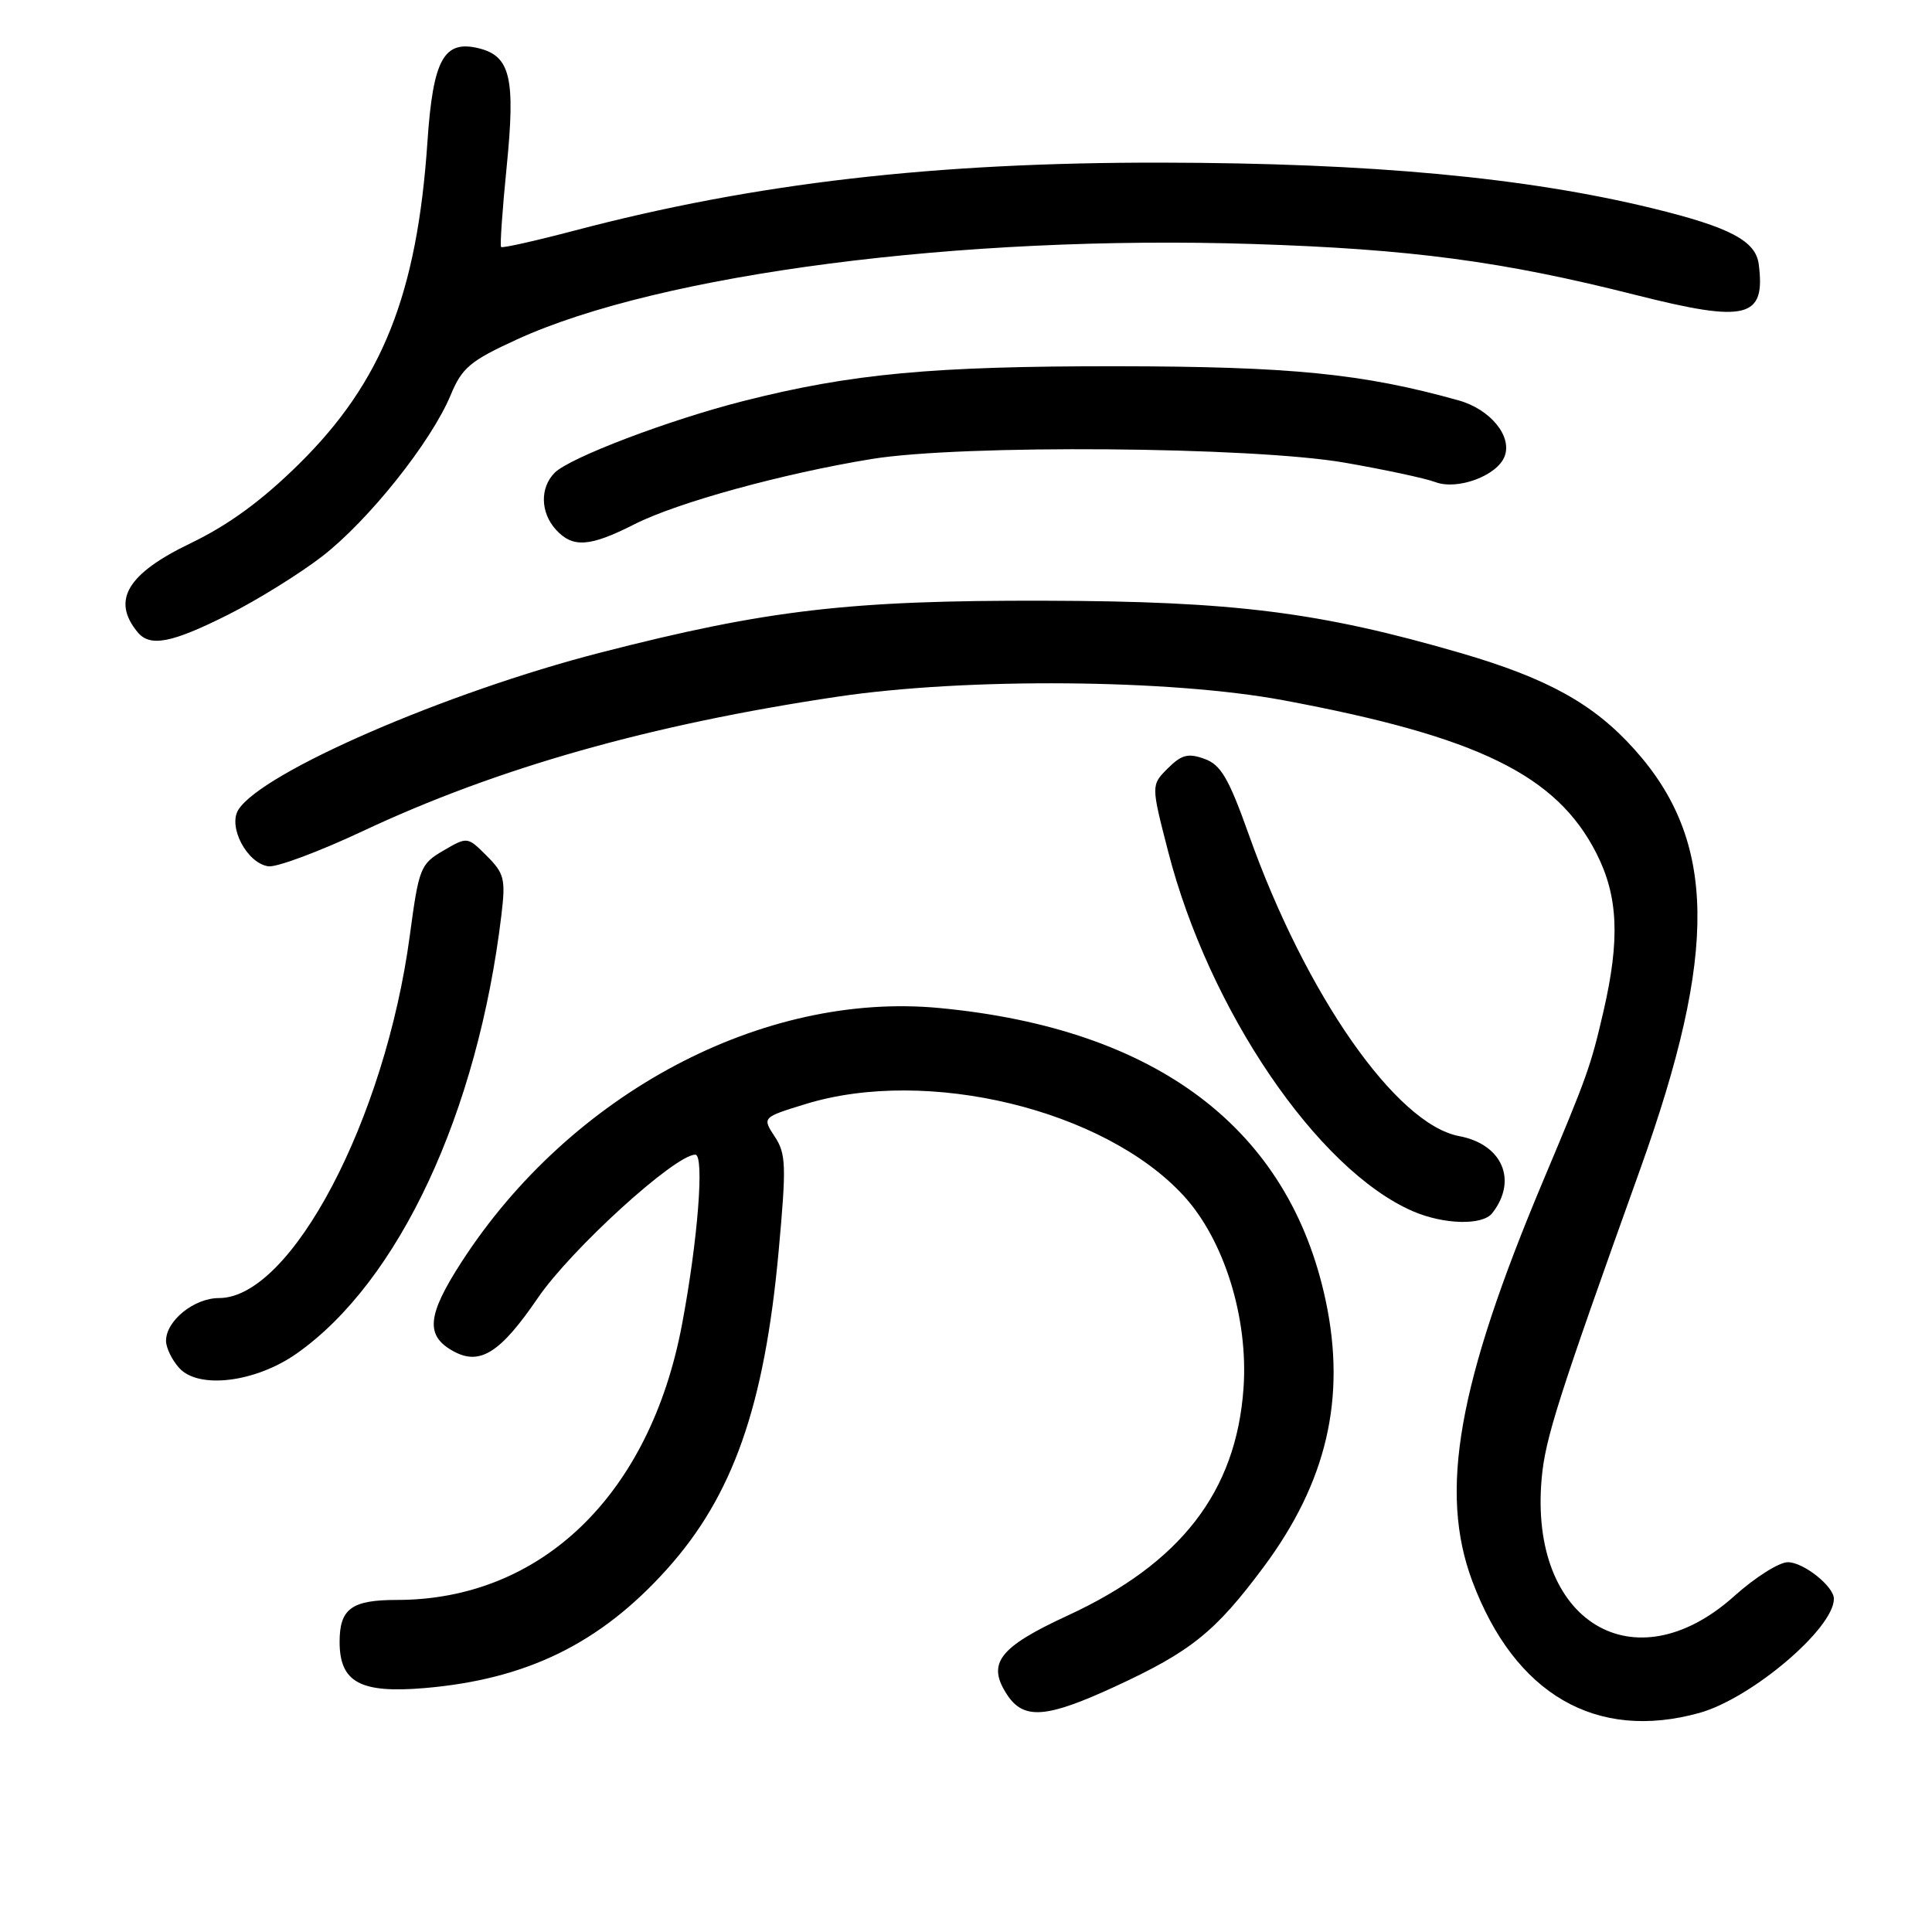 <?xml version="1.0" encoding="UTF-8" standalone="no"?>
<!DOCTYPE svg PUBLIC "-//W3C//DTD SVG 1.1//EN" "http://www.w3.org/Graphics/SVG/1.1/DTD/svg11.dtd" >
<svg xmlns="http://www.w3.org/2000/svg" xmlns:xlink="http://www.w3.org/1999/xlink" version="1.1" viewBox="0 0 256 256">
 <g >
 <path fill="currentColor"
d=" M 225.18 226.97 C 232.07 225.05 243.00 215.78 243.00 211.85 C 243.00 210.20 238.97 207.00 236.90 207.00 C 235.74 207.00 232.56 209.01 229.82 211.47 C 216.54 223.41 202.57 214.90 204.28 195.90 C 204.75 190.61 206.42 185.38 217.34 154.91 C 227.68 126.06 227.47 111.41 216.54 99.26 C 211.14 93.25 205.03 89.87 193.48 86.51 C 174.87 81.10 163.47 79.66 138.50 79.60 C 112.59 79.53 101.63 80.80 79.54 86.48 C 59.12 91.73 34.73 102.31 31.59 107.29 C 30.17 109.54 32.73 114.38 35.55 114.79 C 36.64 114.95 42.25 112.86 48.02 110.15 C 65.88 101.75 86.19 96.00 111.00 92.31 C 128.07 89.77 155.06 89.99 170.06 92.79 C 195.87 97.61 206.28 102.70 211.55 113.10 C 214.42 118.77 214.67 124.46 212.47 134.00 C 210.78 141.30 210.36 142.48 204.46 156.50 C 193.18 183.32 190.65 197.63 195.08 209.49 C 200.70 224.50 211.49 230.77 225.18 226.97 Z  M 147.74 223.48 C 157.80 218.84 161.03 216.24 167.41 207.67 C 175.79 196.42 178.40 185.28 175.67 172.38 C 170.84 149.58 153.35 136.31 124.50 133.57 C 101.09 131.34 75.63 144.86 61.17 167.20 C 56.55 174.34 56.32 177.03 60.16 179.09 C 63.63 180.95 66.33 179.22 71.27 171.98 C 75.67 165.54 89.44 153.00 92.13 153.00 C 93.36 153.00 92.47 164.37 90.37 175.50 C 86.12 198.09 71.71 212.00 52.59 212.00 C 46.59 212.00 45.00 213.16 45.00 217.55 C 45.00 222.91 47.73 224.40 56.24 223.68 C 69.80 222.53 79.53 217.77 88.37 207.93 C 97.12 198.20 101.29 186.33 103.17 165.83 C 104.21 154.44 104.16 152.89 102.66 150.61 C 100.99 148.06 100.99 148.06 106.75 146.29 C 122.85 141.34 146.30 147.01 156.80 158.40 C 162.20 164.25 165.44 174.65 164.77 183.98 C 163.79 197.67 156.45 207.15 141.49 214.06 C 132.35 218.28 130.72 220.40 133.44 224.55 C 135.64 227.91 138.65 227.68 147.74 223.48 Z  M 39.31 179.35 C 52.85 169.83 63.30 147.45 66.44 121.24 C 67.01 116.49 66.82 115.73 64.51 113.42 C 61.94 110.85 61.94 110.85 58.75 112.71 C 55.70 114.49 55.50 115.01 54.30 123.98 C 51.03 148.36 38.59 172.00 29.02 172.00 C 25.72 172.00 22.00 175.00 22.00 177.67 C 22.00 178.59 22.79 180.21 23.75 181.27 C 26.32 184.11 33.86 183.18 39.31 179.35 Z  M 197.73 160.75 C 201.13 156.41 199.07 151.61 193.34 150.54 C 185.00 148.97 173.02 131.81 165.48 110.61 C 162.80 103.09 161.77 101.33 159.59 100.55 C 157.43 99.77 156.56 100.00 154.74 101.81 C 152.52 104.03 152.52 104.03 154.77 112.77 C 160.17 133.82 174.56 155.00 187.20 160.49 C 191.31 162.27 196.44 162.40 197.73 160.75 Z  M 30.19 81.47 C 34.06 79.53 39.68 76.04 42.69 73.72 C 48.84 68.96 57.12 58.58 59.71 52.36 C 61.22 48.72 62.30 47.82 68.47 44.99 C 87.47 36.28 127.39 31.10 166.00 32.33 C 186.93 33.00 199.09 34.62 216.68 39.07 C 231.47 42.81 233.97 42.19 233.04 35.00 C 232.64 31.91 229.20 30.10 219.00 27.61 C 202.19 23.51 181.70 21.60 154.00 21.55 C 123.86 21.50 100.02 24.25 76.10 30.56 C 70.93 31.92 66.56 32.90 66.40 32.73 C 66.23 32.57 66.57 27.76 67.14 22.06 C 68.31 10.37 67.63 7.45 63.49 6.41 C 58.82 5.24 57.38 7.83 56.64 18.77 C 55.27 39.00 50.63 50.63 39.60 61.50 C 34.66 66.37 30.28 69.56 25.24 71.99 C 16.86 76.02 14.76 79.54 18.22 83.75 C 19.87 85.77 22.71 85.22 30.19 81.47 Z  M 84.06 69.47 C 89.76 66.58 103.74 62.74 115.50 60.82 C 127.39 58.88 165.87 59.18 178.15 61.30 C 183.45 62.22 188.87 63.38 190.19 63.88 C 193.12 64.99 198.39 63.04 199.37 60.47 C 200.40 57.79 197.46 54.22 193.26 53.05 C 180.57 49.50 171.09 48.56 148.00 48.53 C 123.56 48.51 112.85 49.50 98.50 53.14 C 88.65 55.64 75.51 60.63 73.50 62.64 C 71.53 64.62 71.60 67.90 73.65 70.17 C 75.88 72.63 78.13 72.48 84.06 69.47 Z "/>
</g>
</svg>